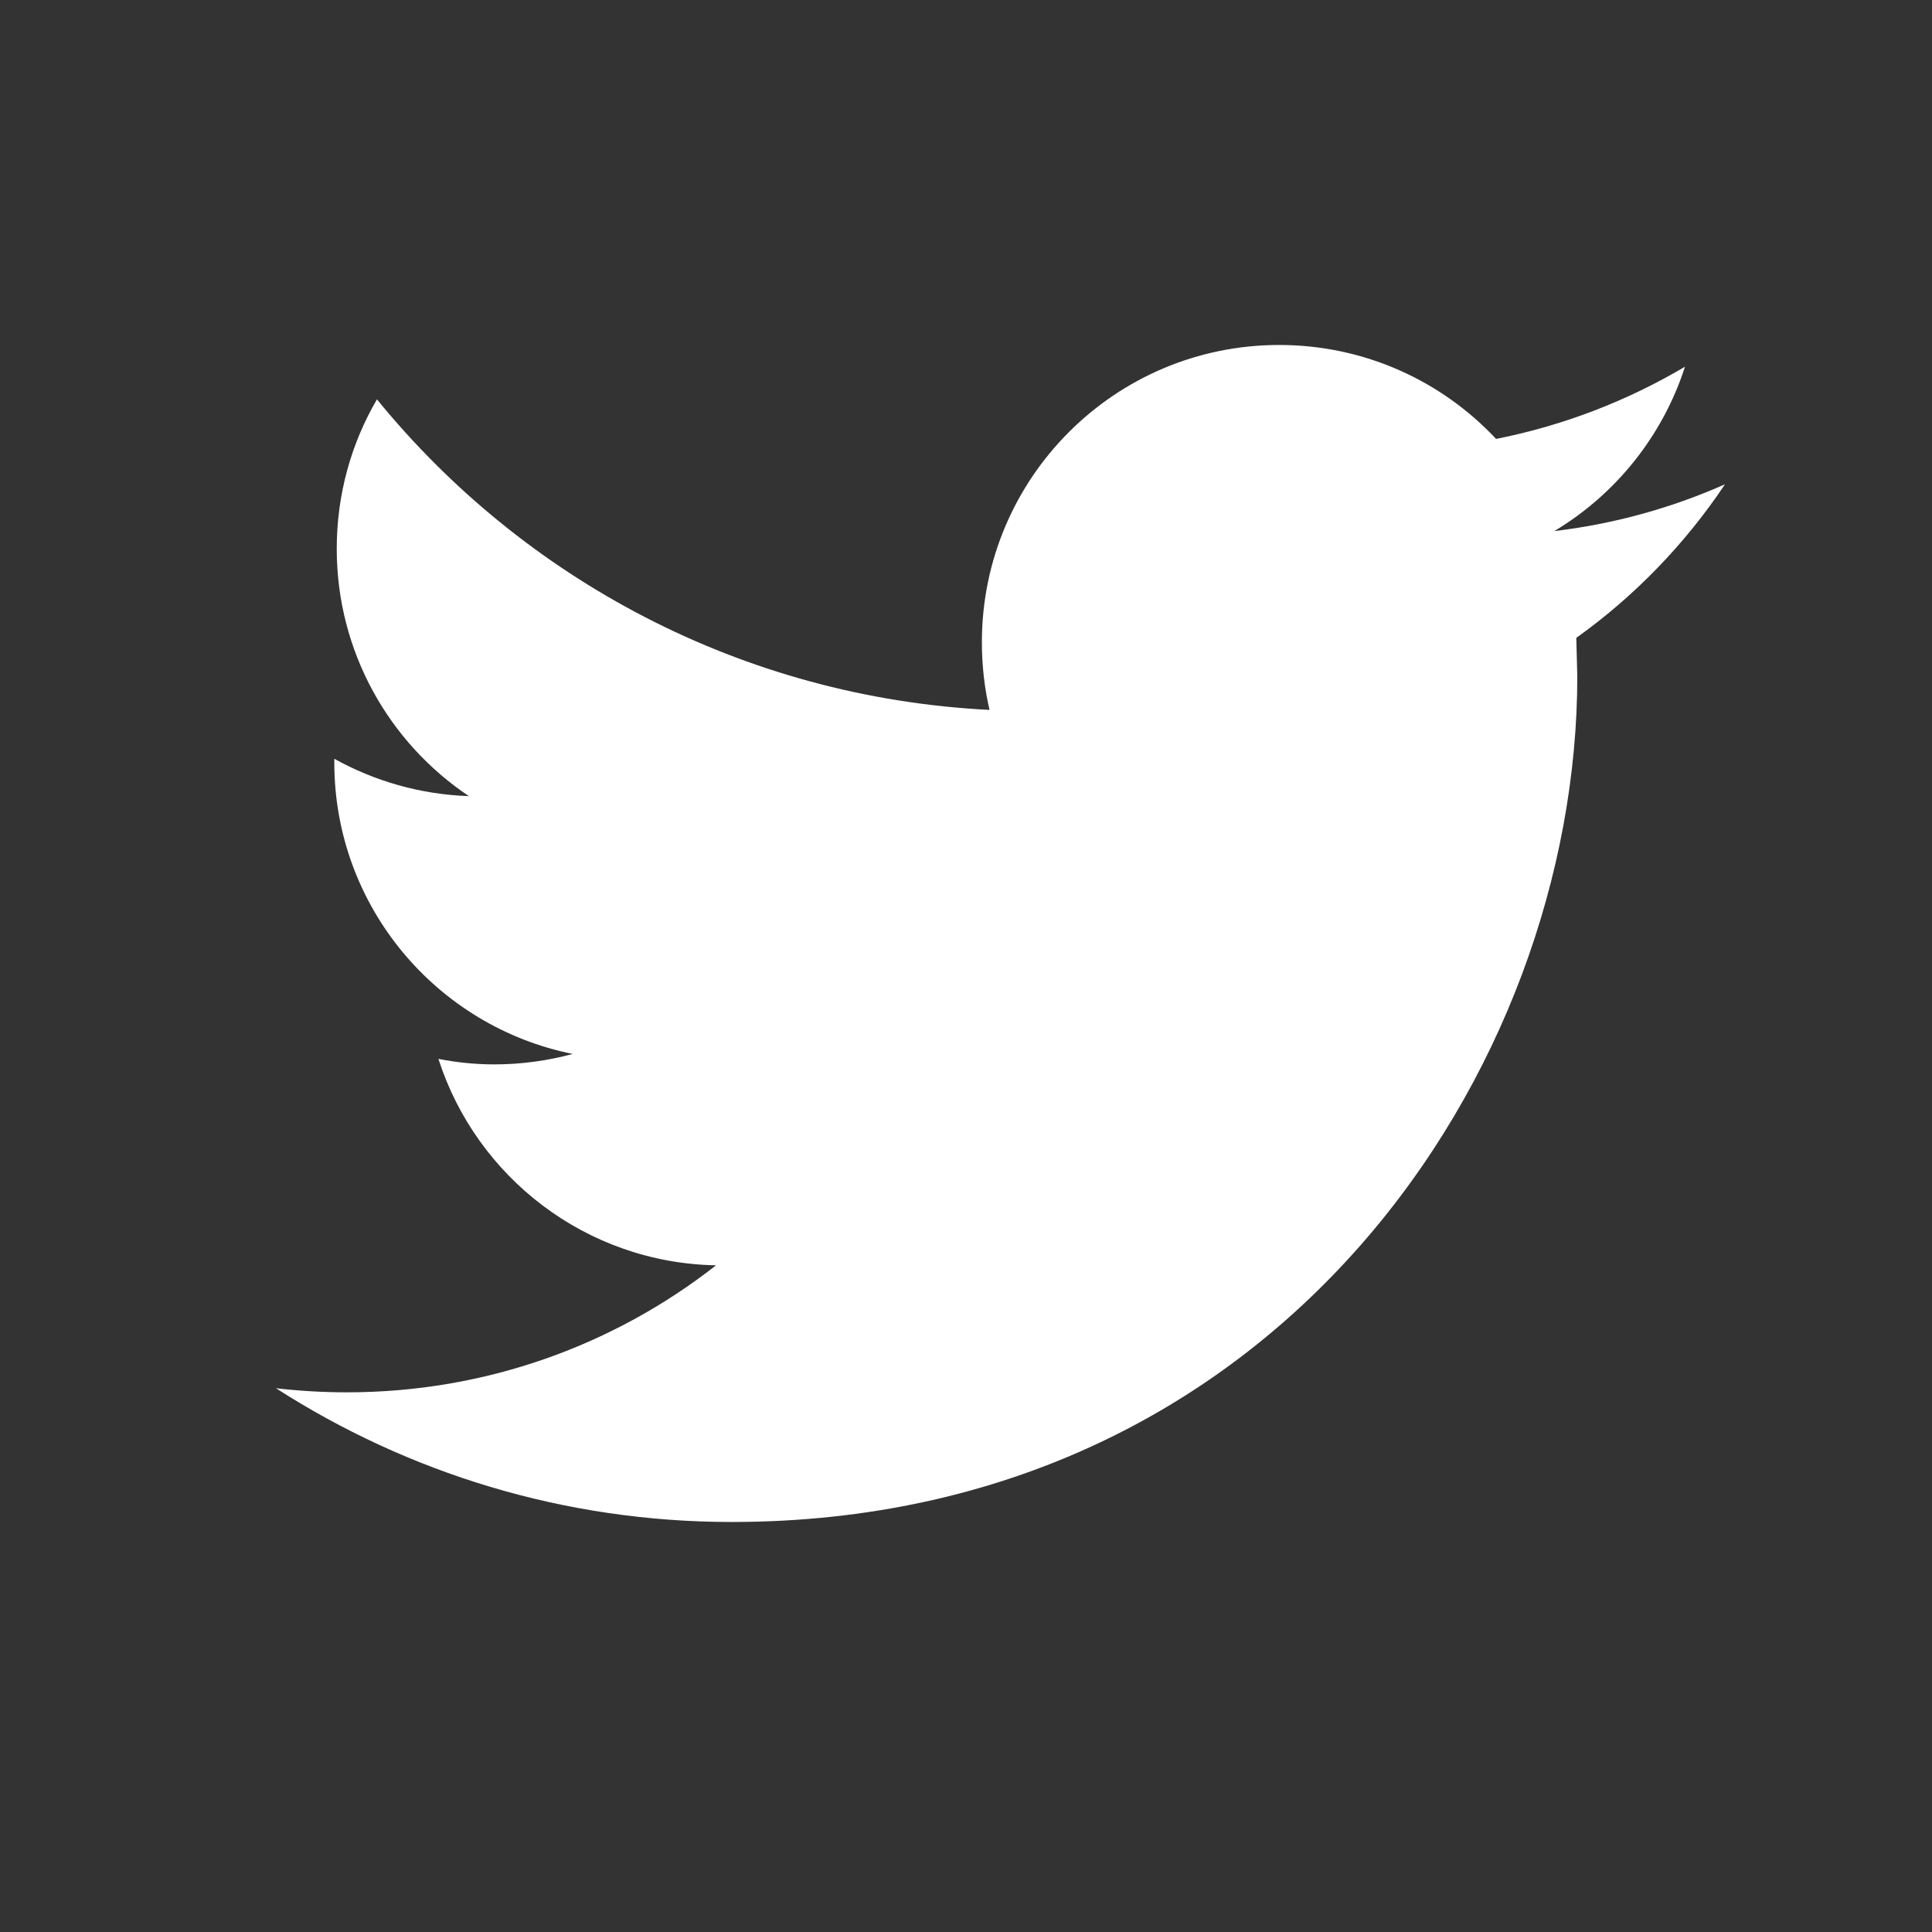 <svg width="27" height="27" viewBox="0 0 27 27" fill="none" xmlns="http://www.w3.org/2000/svg">
<rect x="0" y="0" width="27" height="27" fill="#333333" stroke="none"/>
<path d="M24.107 6.768C23.362 7.098 22.562 7.322 21.722 7.422C22.58 6.908 23.236 6.093 23.548 5.125C22.743 5.601 21.855 5.946 20.908 6.134C20.15 5.325 19.072 4.821 17.876 4.821C15.582 4.821 13.722 6.682 13.722 8.974C13.722 9.3 13.758 9.617 13.829 9.921C10.377 9.748 7.316 8.094 5.268 5.581C4.91 6.193 4.706 6.907 4.706 7.669C4.706 9.11 5.44 10.382 6.553 11.126C5.873 11.103 5.232 10.915 4.672 10.604V10.656C4.672 12.668 6.104 14.347 8.004 14.729C7.656 14.823 7.289 14.875 6.909 14.875C6.641 14.875 6.381 14.848 6.127 14.798C6.656 16.449 8.19 17.65 10.007 17.683C8.586 18.796 6.794 19.458 4.848 19.458C4.512 19.458 4.182 19.438 3.857 19.401C5.696 20.582 7.878 21.27 10.224 21.27C17.866 21.27 22.043 14.941 22.043 9.451L22.029 8.914C22.845 8.332 23.551 7.6 24.107 6.768Z" fill="white"/>
<mask id="mask0_302_20" style="mask-type:alpha" maskUnits="userSpaceOnUse" x="3" y="4" width="22" height="18">
<path d="M24.107 6.768C23.362 7.098 22.562 7.322 21.722 7.422C22.58 6.908 23.236 6.093 23.548 5.125C22.743 5.601 21.855 5.946 20.908 6.134C20.15 5.325 19.072 4.821 17.876 4.821C15.582 4.821 13.722 6.682 13.722 8.974C13.722 9.3 13.758 9.617 13.829 9.921C10.377 9.748 7.316 8.094 5.268 5.581C4.91 6.193 4.706 6.907 4.706 7.669C4.706 9.11 5.44 10.382 6.553 11.126C5.873 11.103 5.232 10.915 4.672 10.604V10.656C4.672 12.668 6.104 14.347 8.004 14.729C7.656 14.823 7.289 14.875 6.909 14.875C6.641 14.875 6.381 14.848 6.127 14.798C6.656 16.449 8.19 17.65 10.007 17.683C8.586 18.796 6.794 19.458 4.848 19.458C4.512 19.458 4.182 19.438 3.857 19.401C5.696 20.582 7.878 21.27 10.224 21.27C17.866 21.27 22.043 14.941 22.043 9.451L22.029 8.914C22.845 8.332 23.551 7.6 24.107 6.768Z" fill="white"/>
</mask>
<g mask="url(#mask0_302_20)">
</g>
</svg>
